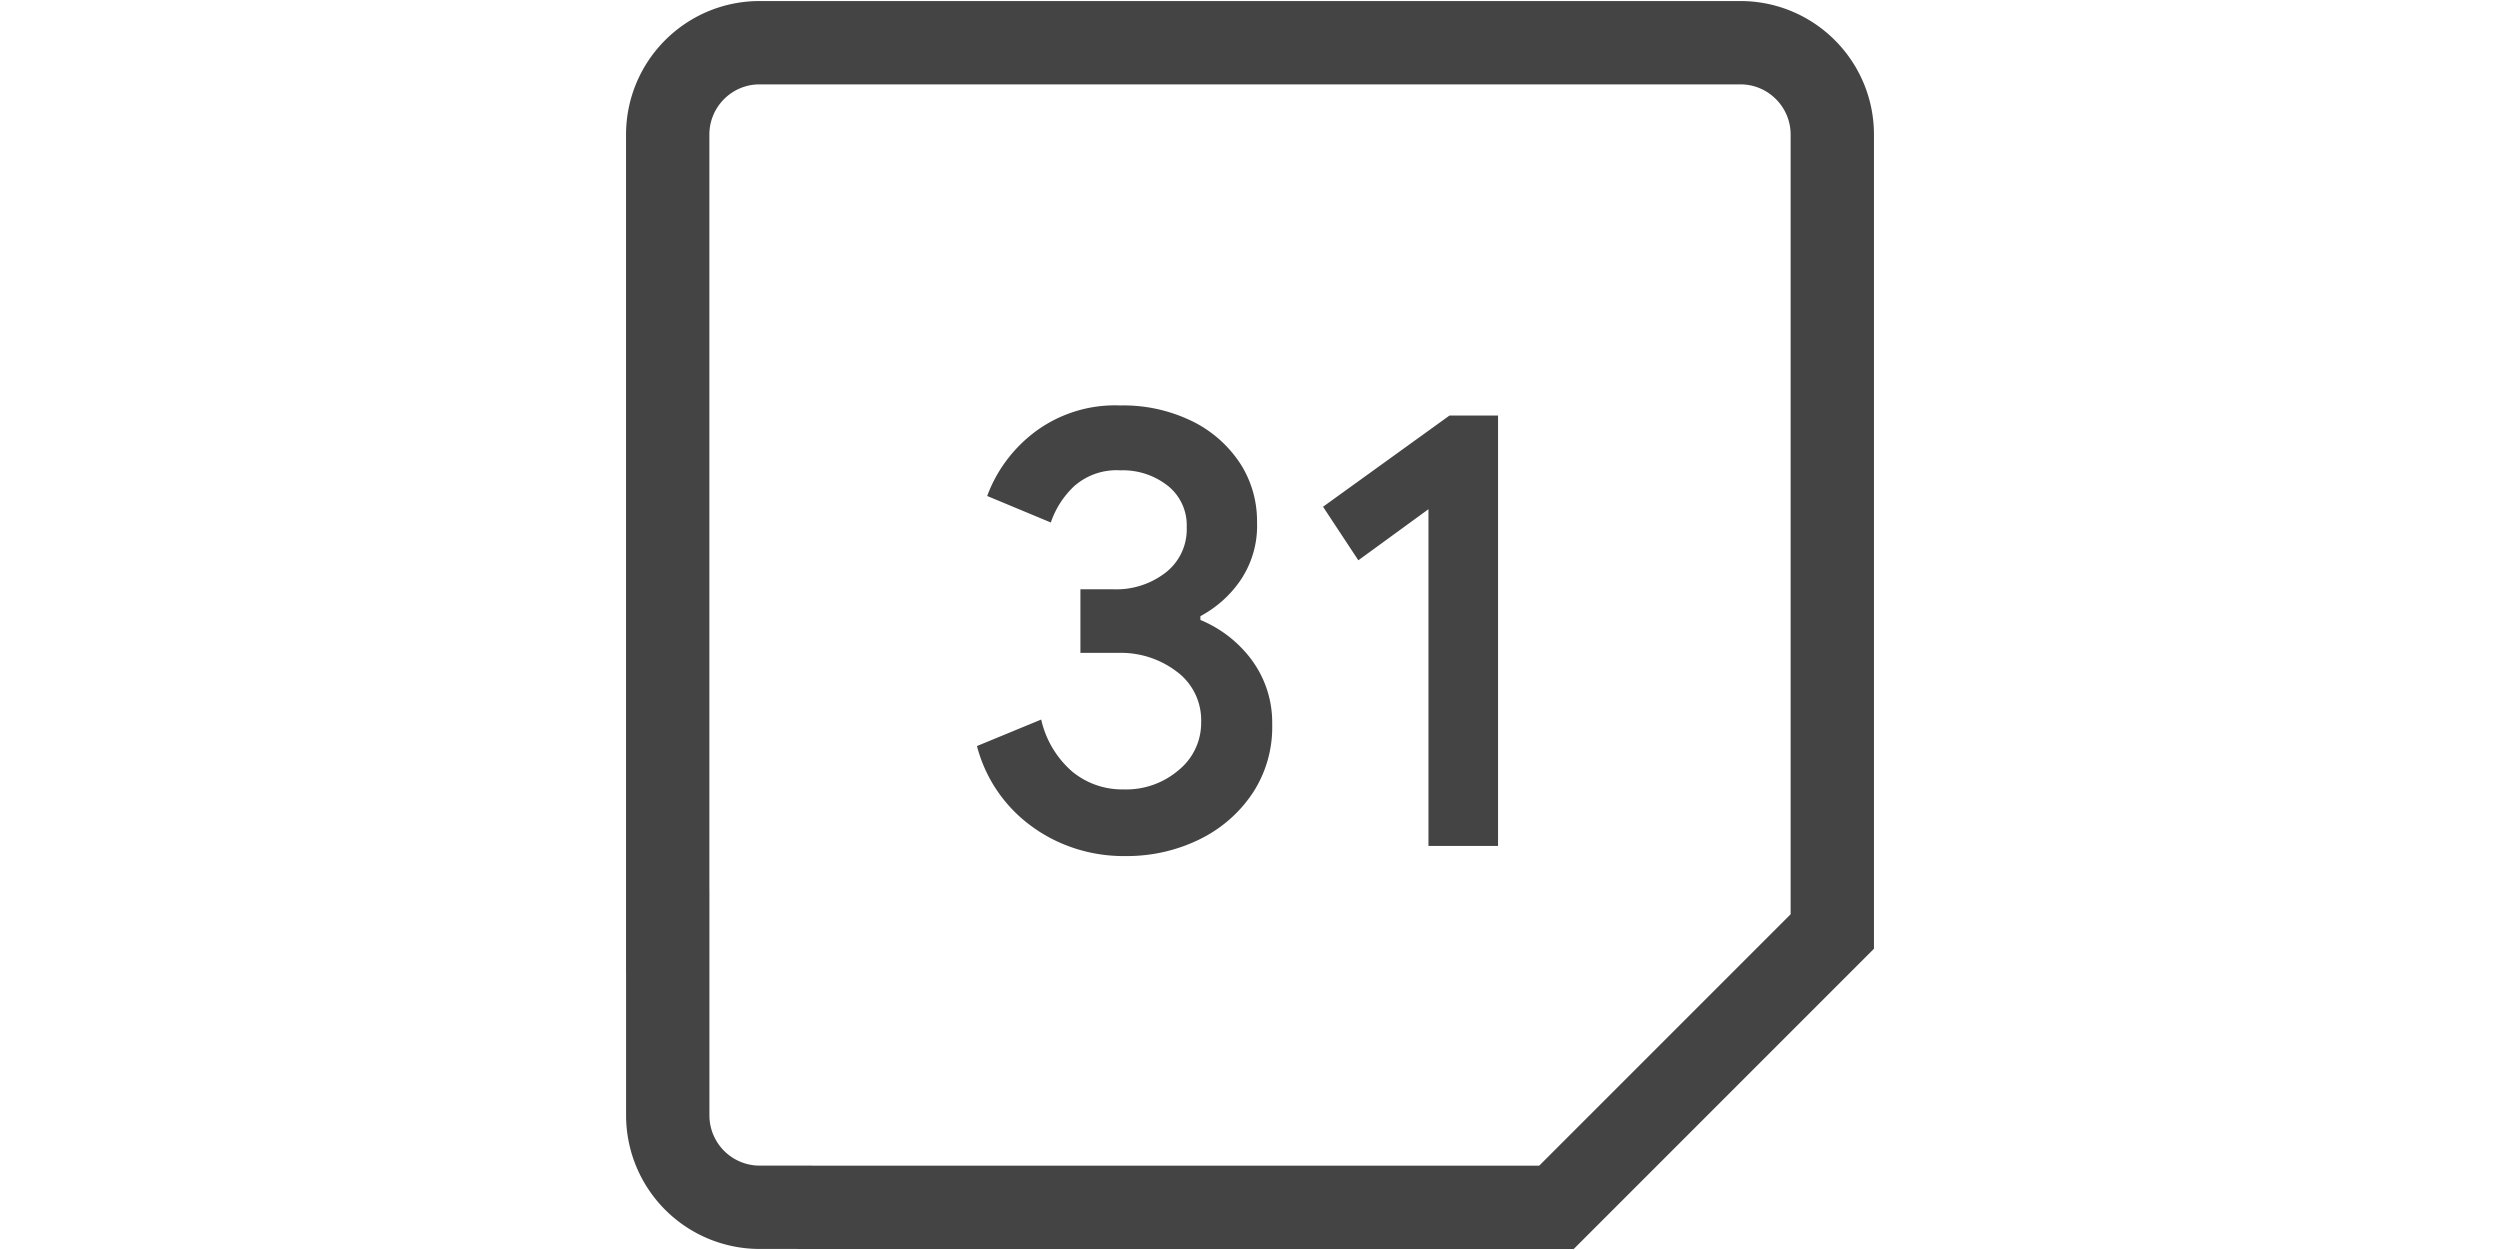 <svg xmlns="http://www.w3.org/2000/svg" viewBox="0 0 30 30" width="60">
  <path fill="none" stroke="#444" stroke-width="2" d="M1.025 22.355V3.231c0-1.218.987-2.206 2.206-2.206h23.538c1.218 0 2.206.988 2.206 2.206v19.125l-6.62 6.62H7.646l-4.414-.001a2.207 2.207 0 0 1-2.206-2.207v-4.413Z"/>
  <path fill="#444" fill-rule="nonzero" d="m16.753 12.162.847 1.285 1.683-1.226v8.081h1.67V9.972h-1.164l-3.036 2.19ZM13.81 14.88v-.092c.393-.212.717-.505.96-.859l.006-.009a2.331 2.331 0 0 0 .393-1.385v.004-.034c0-.524-.157-1.012-.428-1.418l.006.01a2.904 2.904 0 0 0-1.153-.997l-.018-.008a3.746 3.746 0 0 0-1.687-.361h.003a3.208 3.208 0 0 0-2.091.663l.008-.006c-.5.386-.885.9-1.108 1.493l-.008.023 1.527.636a2.13 2.13 0 0 1 .579-.889l.002-.001a1.534 1.534 0 0 1 1.083-.362h-.004l.069-.001c.409 0 .785.14 1.082.375l-.003-.003a1.209 1.209 0 0 1 .453.992v-.003l.001.056c0 .421-.197.796-.505 1.037l-.003.002a1.931 1.931 0 0 1-1.25.4h.004-.798v1.526h.89l.08-.001c.512 0 .985.173 1.36.465l-.004-.004a1.45 1.45 0 0 1 .572 1.188v-.002.03c0 .46-.21.87-.541 1.138l-.003.003a1.935 1.935 0 0 1-1.302.46h.002-.052c-.461 0-.885-.165-1.213-.44l.003.002a2.333 2.333 0 0 1-.73-1.224l-.003-.015-1.542.636a3.45 3.45 0 0 0 1.364 1.963l.01.008c.6.42 1.345.67 2.148.67H12.041c.642 0 1.248-.15 1.786-.42l-.023.011a3.22 3.22 0 0 0 1.261-1.105l.008-.012a2.88 2.88 0 0 0 .46-1.619v.003-.065a2.52 2.52 0 0 0-.49-1.497l.006.007a2.924 2.924 0 0 0-1.22-.962l-.02-.007Z"/>
</svg>